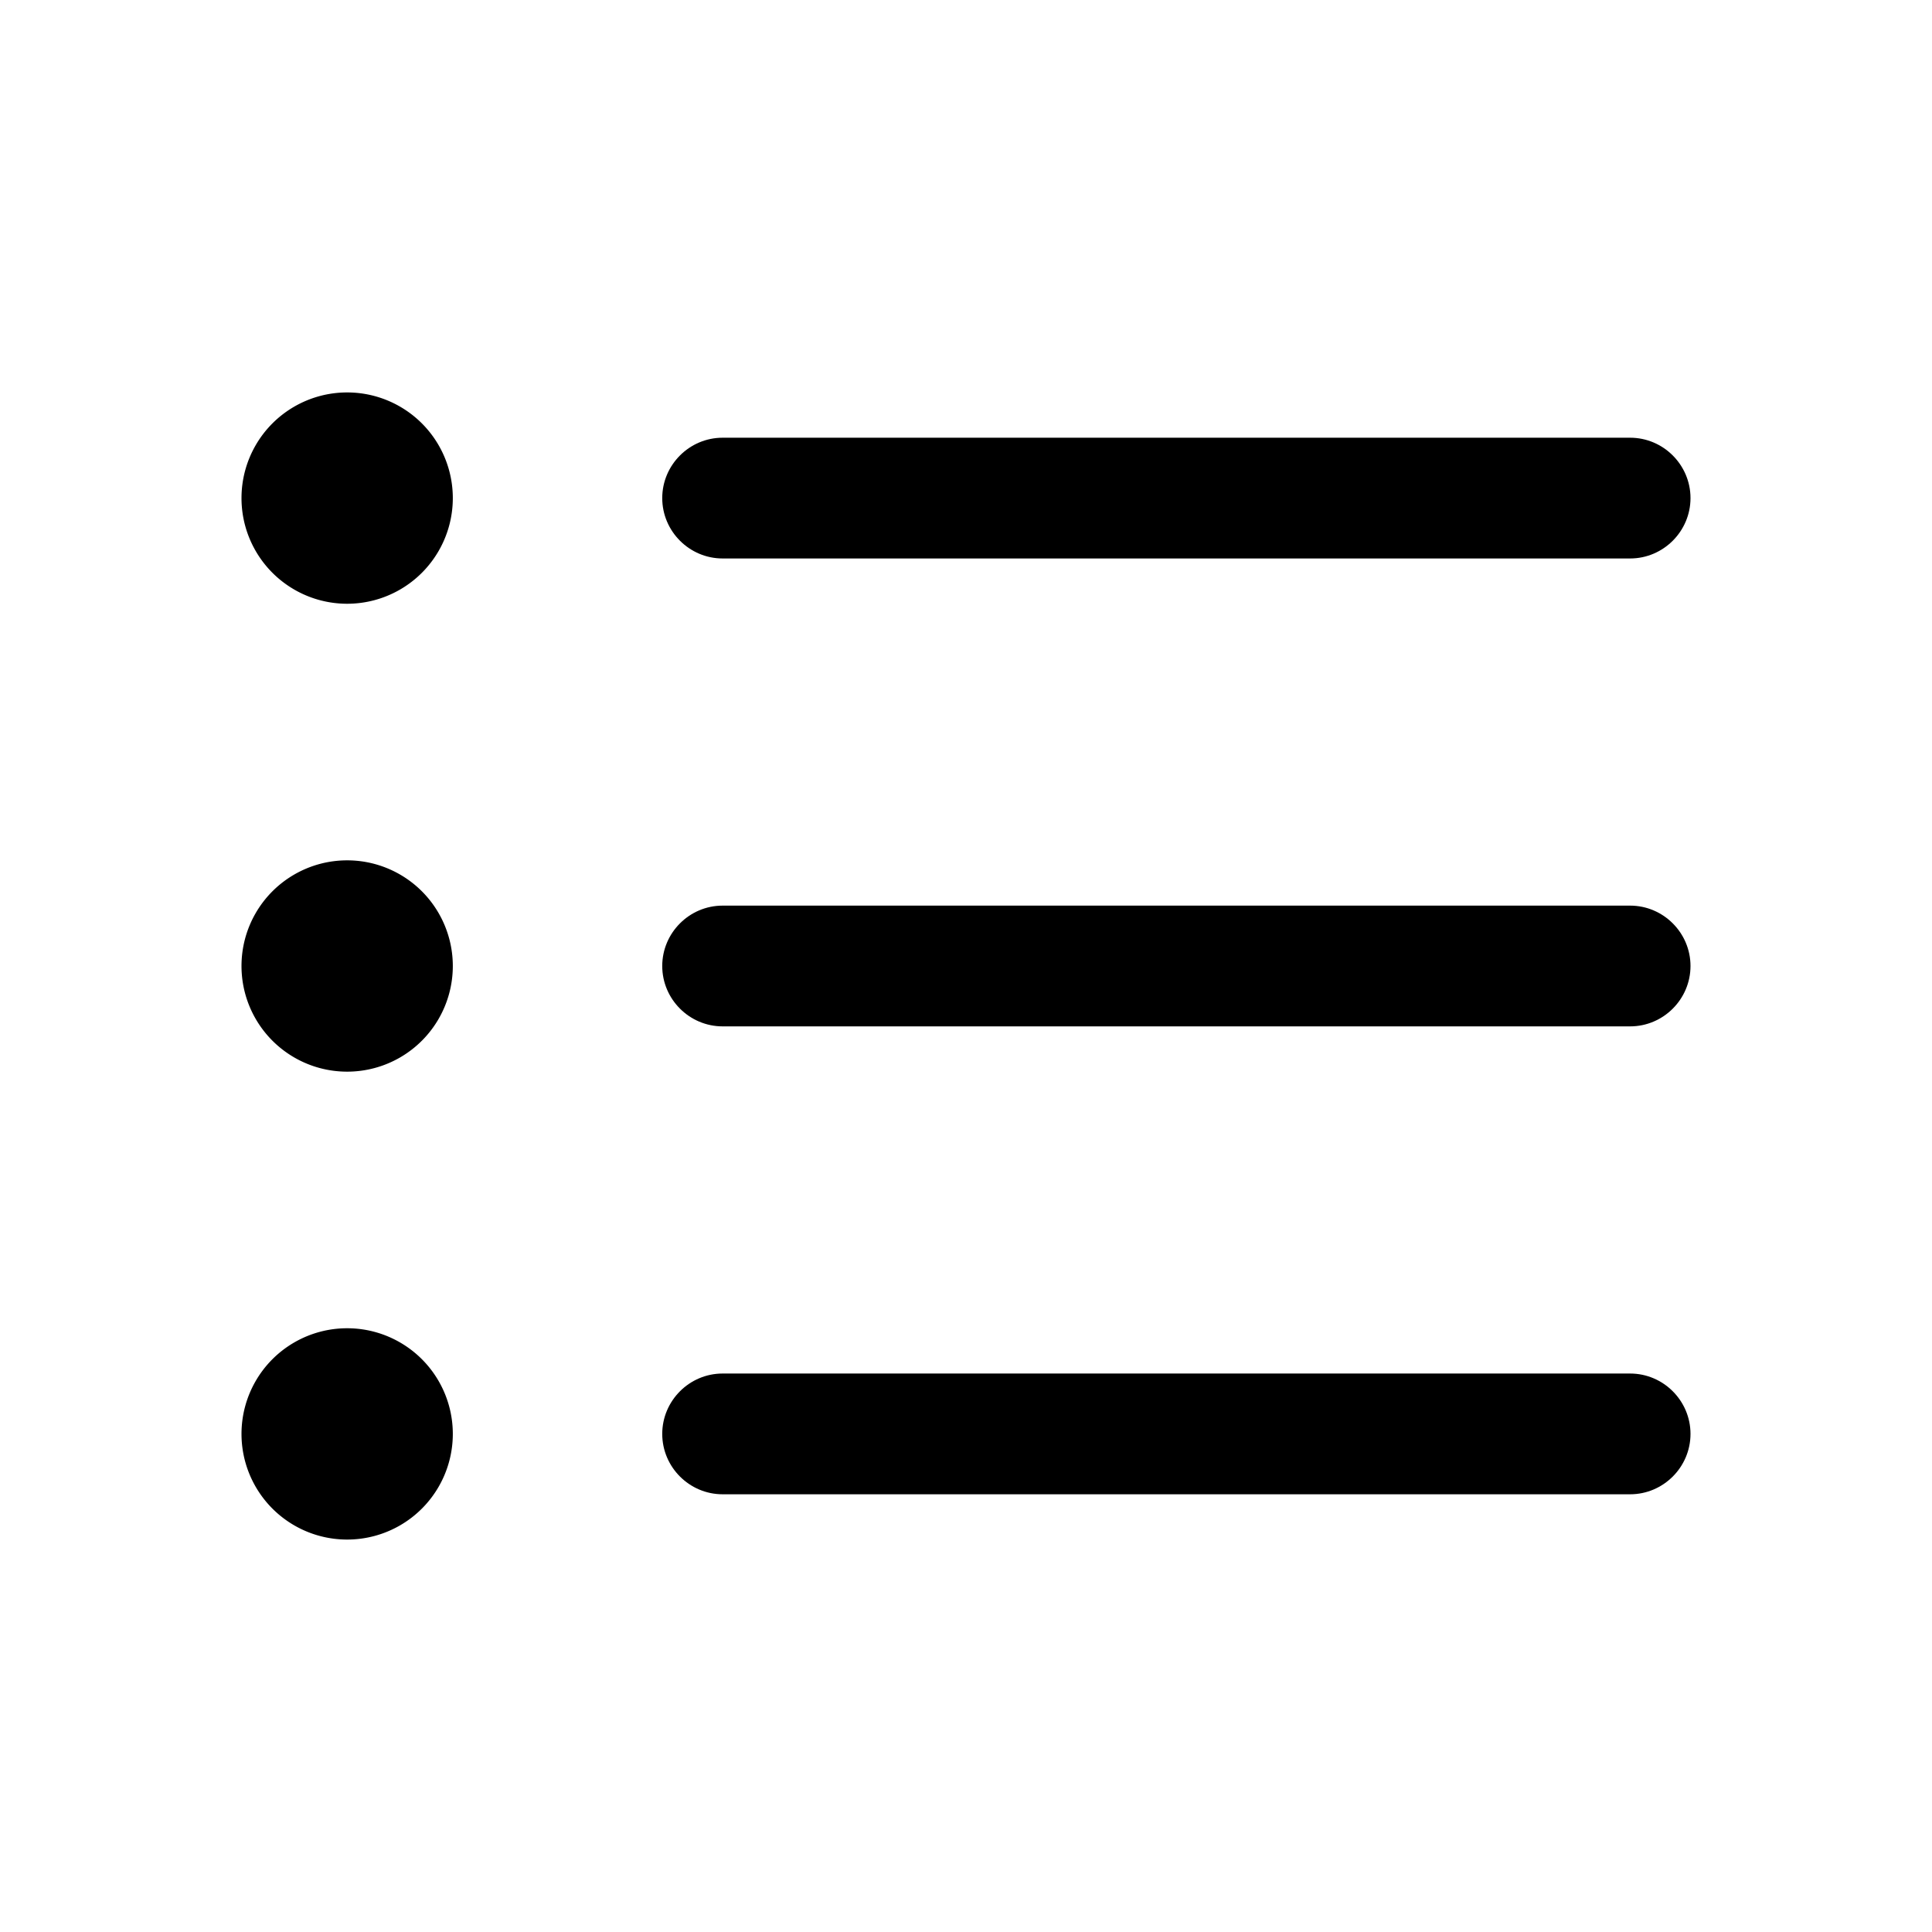 <svg class="svg-icon" style="width: 1em; height: 1em;vertical-align: middle;fill: currentColor;overflow: hidden;" viewBox="0 0 1024 1024" version="1.1" xmlns="http://www.w3.org/2000/svg"><path d="M184 512m-56 0a56 56 0 1 0 112 0 56 56 0 1 0-112 0Z"  /><path d="M184 264m-56 0a56 56 0 1 0 112 0 56 56 0 1 0-112 0Z"  /><path d="M184 760m-56 0a56 56 0 1 0 112 0 56 56 0 1 0-112 0Z"  /><path d="M864 480H383c-17.6 0-32 14.4-32 32s14.4 32 32 32H864c17.6 0 32-14.4 32-32s-14.4-32-32-32z m0 248H383c-17.6 0-32 14.4-32 32s14.4 32 32 32H864c17.6 0 32-14.4 32-32s-14.4-32-32-32zM383 296H864c17.6 0 32-14.4 32-32s-14.4-32-32-32H383c-17.6 0-32 14.4-32 32s14.4 32 32 32z"  /></svg>